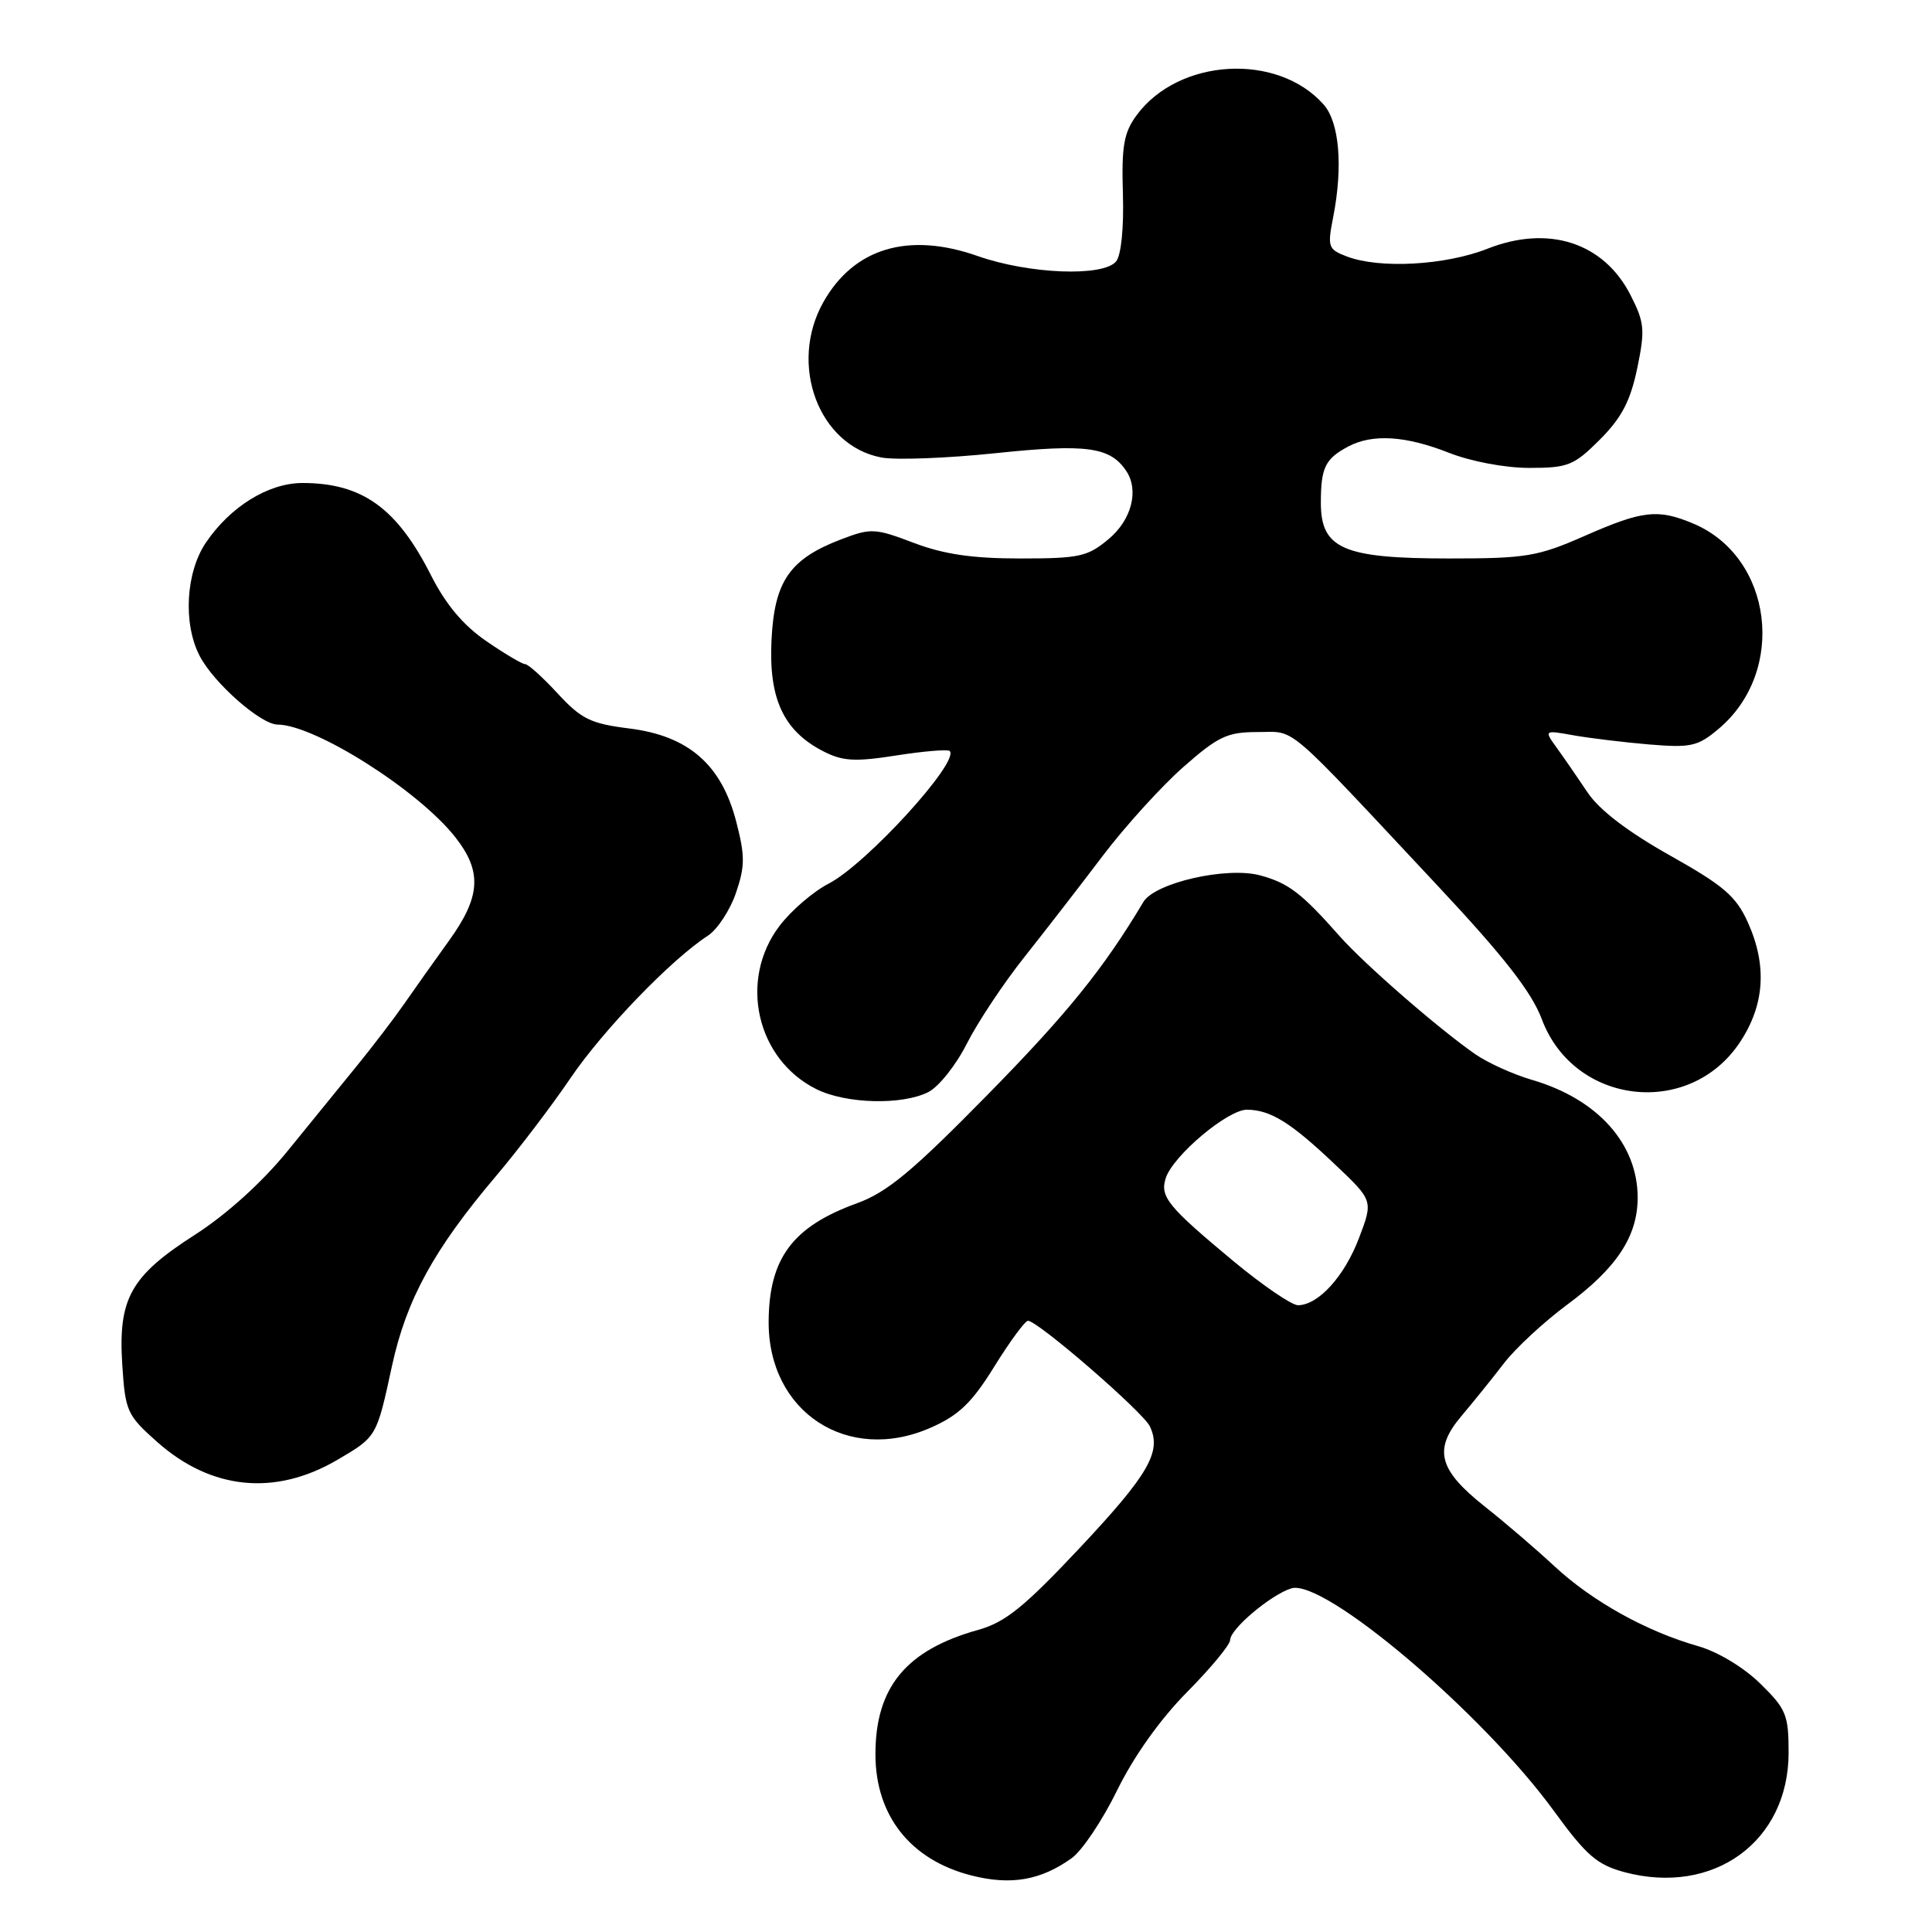 <?xml version="1.0" encoding="UTF-8" standalone="no"?>
<!DOCTYPE svg PUBLIC "-//W3C//DTD SVG 1.1//EN" "http://www.w3.org/Graphics/SVG/1.1/DTD/svg11.dtd" >
<svg xmlns="http://www.w3.org/2000/svg" xmlns:xlink="http://www.w3.org/1999/xlink" version="1.1" viewBox="0 0 256 256">
 <g >
 <path fill="currentColor"
d=" M 142.00 246.22 C 143.38 245.24 146.09 241.19 148.03 237.22 C 150.23 232.73 153.72 227.82 157.28 224.22 C 160.43 221.04 163.00 217.93 163.00 217.31 C 163.00 215.86 168.35 211.34 171.09 210.47 C 175.39 209.11 196.45 226.96 205.93 240.00 C 210.18 245.84 211.62 247.09 215.21 248.06 C 227.05 251.24 237.00 244.02 237.00 232.23 C 237.00 227.23 236.68 226.45 233.25 223.09 C 231.06 220.94 227.62 218.87 225.00 218.12 C 218.15 216.17 210.99 212.19 206.00 207.56 C 203.53 205.26 199.36 201.69 196.75 199.63 C 190.60 194.76 189.90 192.06 193.64 187.64 C 195.21 185.78 197.76 182.63 199.29 180.63 C 200.83 178.63 204.57 175.17 207.60 172.92 C 214.21 168.04 216.99 163.83 217.00 158.70 C 217.00 151.55 211.70 145.63 203.00 143.09 C 200.53 142.37 197.15 140.84 195.50 139.70 C 190.69 136.37 180.82 127.79 177.53 124.07 C 172.45 118.32 170.73 117.01 166.97 115.99 C 162.55 114.80 153.02 116.97 151.50 119.52 C 146.24 128.34 141.40 134.33 130.85 145.07 C 120.83 155.27 117.55 157.99 113.50 159.46 C 105.04 162.53 101.91 166.72 101.85 175.06 C 101.75 187.10 112.34 194.04 123.36 189.16 C 127.07 187.52 128.79 185.86 131.76 181.06 C 133.82 177.74 135.82 175.02 136.21 175.01 C 137.49 174.99 151.48 187.11 152.37 189.01 C 153.95 192.36 152.21 195.37 143.06 205.12 C 135.69 212.96 133.21 214.96 129.61 215.97 C 120.06 218.64 116.00 223.56 116.00 232.45 C 116.00 240.59 120.65 246.46 128.72 248.51 C 133.95 249.84 137.89 249.16 142.00 246.22 Z  M 44.70 193.44 C 49.93 190.37 49.90 190.43 51.94 180.99 C 53.85 172.20 57.49 165.56 65.66 155.91 C 68.65 152.38 73.12 146.51 75.59 142.86 C 79.90 136.51 88.93 127.14 93.79 123.99 C 95.05 123.17 96.72 120.63 97.51 118.34 C 98.73 114.77 98.73 113.41 97.55 108.86 C 95.60 101.31 91.23 97.51 83.41 96.53 C 78.27 95.89 77.04 95.29 73.90 91.90 C 71.93 89.75 69.98 88.00 69.58 88.00 C 69.19 88.00 66.86 86.62 64.42 84.94 C 61.38 82.85 59.05 80.08 57.09 76.19 C 52.58 67.30 47.98 64.00 40.08 64.00 C 35.57 64.00 30.50 67.13 27.27 71.92 C 24.61 75.87 24.24 82.63 26.45 86.90 C 28.30 90.49 34.56 96.00 36.78 96.01 C 41.73 96.04 55.44 104.72 60.31 110.91 C 63.91 115.47 63.71 118.80 59.50 124.64 C 57.57 127.31 54.91 131.07 53.57 133.00 C 52.23 134.93 49.42 138.61 47.32 141.19 C 45.22 143.77 41.05 148.90 38.06 152.57 C 34.69 156.70 30.02 160.92 25.85 163.60 C 17.31 169.07 15.64 172.05 16.20 180.82 C 16.60 187.01 16.83 187.52 20.83 191.07 C 28.00 197.43 36.45 198.27 44.70 193.44 Z  M 123.00 144.71 C 124.38 144.02 126.68 141.13 128.11 138.29 C 129.55 135.45 132.98 130.28 135.74 126.81 C 138.49 123.34 143.17 117.31 146.12 113.40 C 149.08 109.50 153.88 104.21 156.78 101.65 C 161.43 97.56 162.62 97.00 166.65 97.00 C 171.82 97.00 169.91 95.37 190.49 117.36 C 199.30 126.77 202.95 131.46 204.29 135.03 C 208.54 146.43 223.86 148.21 230.56 138.09 C 233.83 133.15 234.17 127.92 231.60 122.22 C 230.03 118.74 228.40 117.35 221.24 113.33 C 215.71 110.22 211.92 107.33 210.38 105.03 C 209.08 103.09 207.25 100.43 206.30 99.12 C 204.58 96.73 204.58 96.73 208.54 97.44 C 210.72 97.82 215.24 98.37 218.58 98.65 C 224.05 99.10 224.97 98.90 227.72 96.58 C 236.80 88.95 234.91 73.78 224.33 69.36 C 219.65 67.41 217.67 67.63 210.00 71.00 C 203.74 73.75 202.22 74.00 191.99 74.00 C 177.93 74.00 174.99 72.71 175.02 66.53 C 175.03 61.94 175.61 60.77 178.68 59.15 C 181.89 57.46 186.27 57.74 192.00 60.00 C 194.93 61.15 199.43 62.00 202.65 62.00 C 207.77 62.00 208.55 61.69 212.00 58.24 C 214.88 55.35 216.03 53.15 216.94 48.81 C 218.00 43.68 217.91 42.75 216.05 39.09 C 212.50 32.14 205.19 29.77 197.12 32.95 C 191.52 35.16 182.83 35.64 178.48 33.99 C 175.98 33.04 175.87 32.74 176.66 28.74 C 177.97 22.02 177.47 16.18 175.37 13.83 C 169.24 6.94 156.16 7.71 150.60 15.28 C 148.91 17.58 148.60 19.36 148.79 25.67 C 148.93 30.19 148.56 33.82 147.89 34.64 C 146.17 36.71 136.35 36.32 129.53 33.92 C 120.35 30.70 113.13 32.87 109.09 40.05 C 104.46 48.30 108.48 59.06 116.79 60.62 C 118.69 60.98 125.54 60.72 132.01 60.04 C 143.96 58.79 147.11 59.22 149.23 62.40 C 150.95 64.96 149.95 68.87 146.92 71.41 C 144.13 73.76 143.05 74.00 135.17 74.00 C 128.83 74.00 125.04 73.44 121.07 71.93 C 115.94 69.98 115.40 69.96 111.47 71.46 C 104.65 74.06 102.61 77.00 102.23 84.80 C 101.84 92.57 103.81 96.81 109.03 99.52 C 111.65 100.87 113.23 100.97 118.78 100.10 C 122.42 99.53 125.60 99.27 125.84 99.51 C 127.22 100.89 114.80 114.50 109.81 117.08 C 107.78 118.12 104.85 120.64 103.31 122.66 C 97.83 129.84 100.22 140.40 108.22 144.34 C 112.14 146.27 119.53 146.46 123.00 144.71 Z  M 163.50 167.16 C 154.76 159.90 153.68 158.58 154.46 156.13 C 155.41 153.14 162.71 147.00 165.25 147.04 C 168.38 147.08 171.04 148.74 176.90 154.30 C 181.96 159.09 181.96 159.09 180.07 164.06 C 178.14 169.13 174.70 172.92 172.00 172.95 C 171.18 172.96 167.35 170.35 163.50 167.16 Z "/>
</g>
</svg>